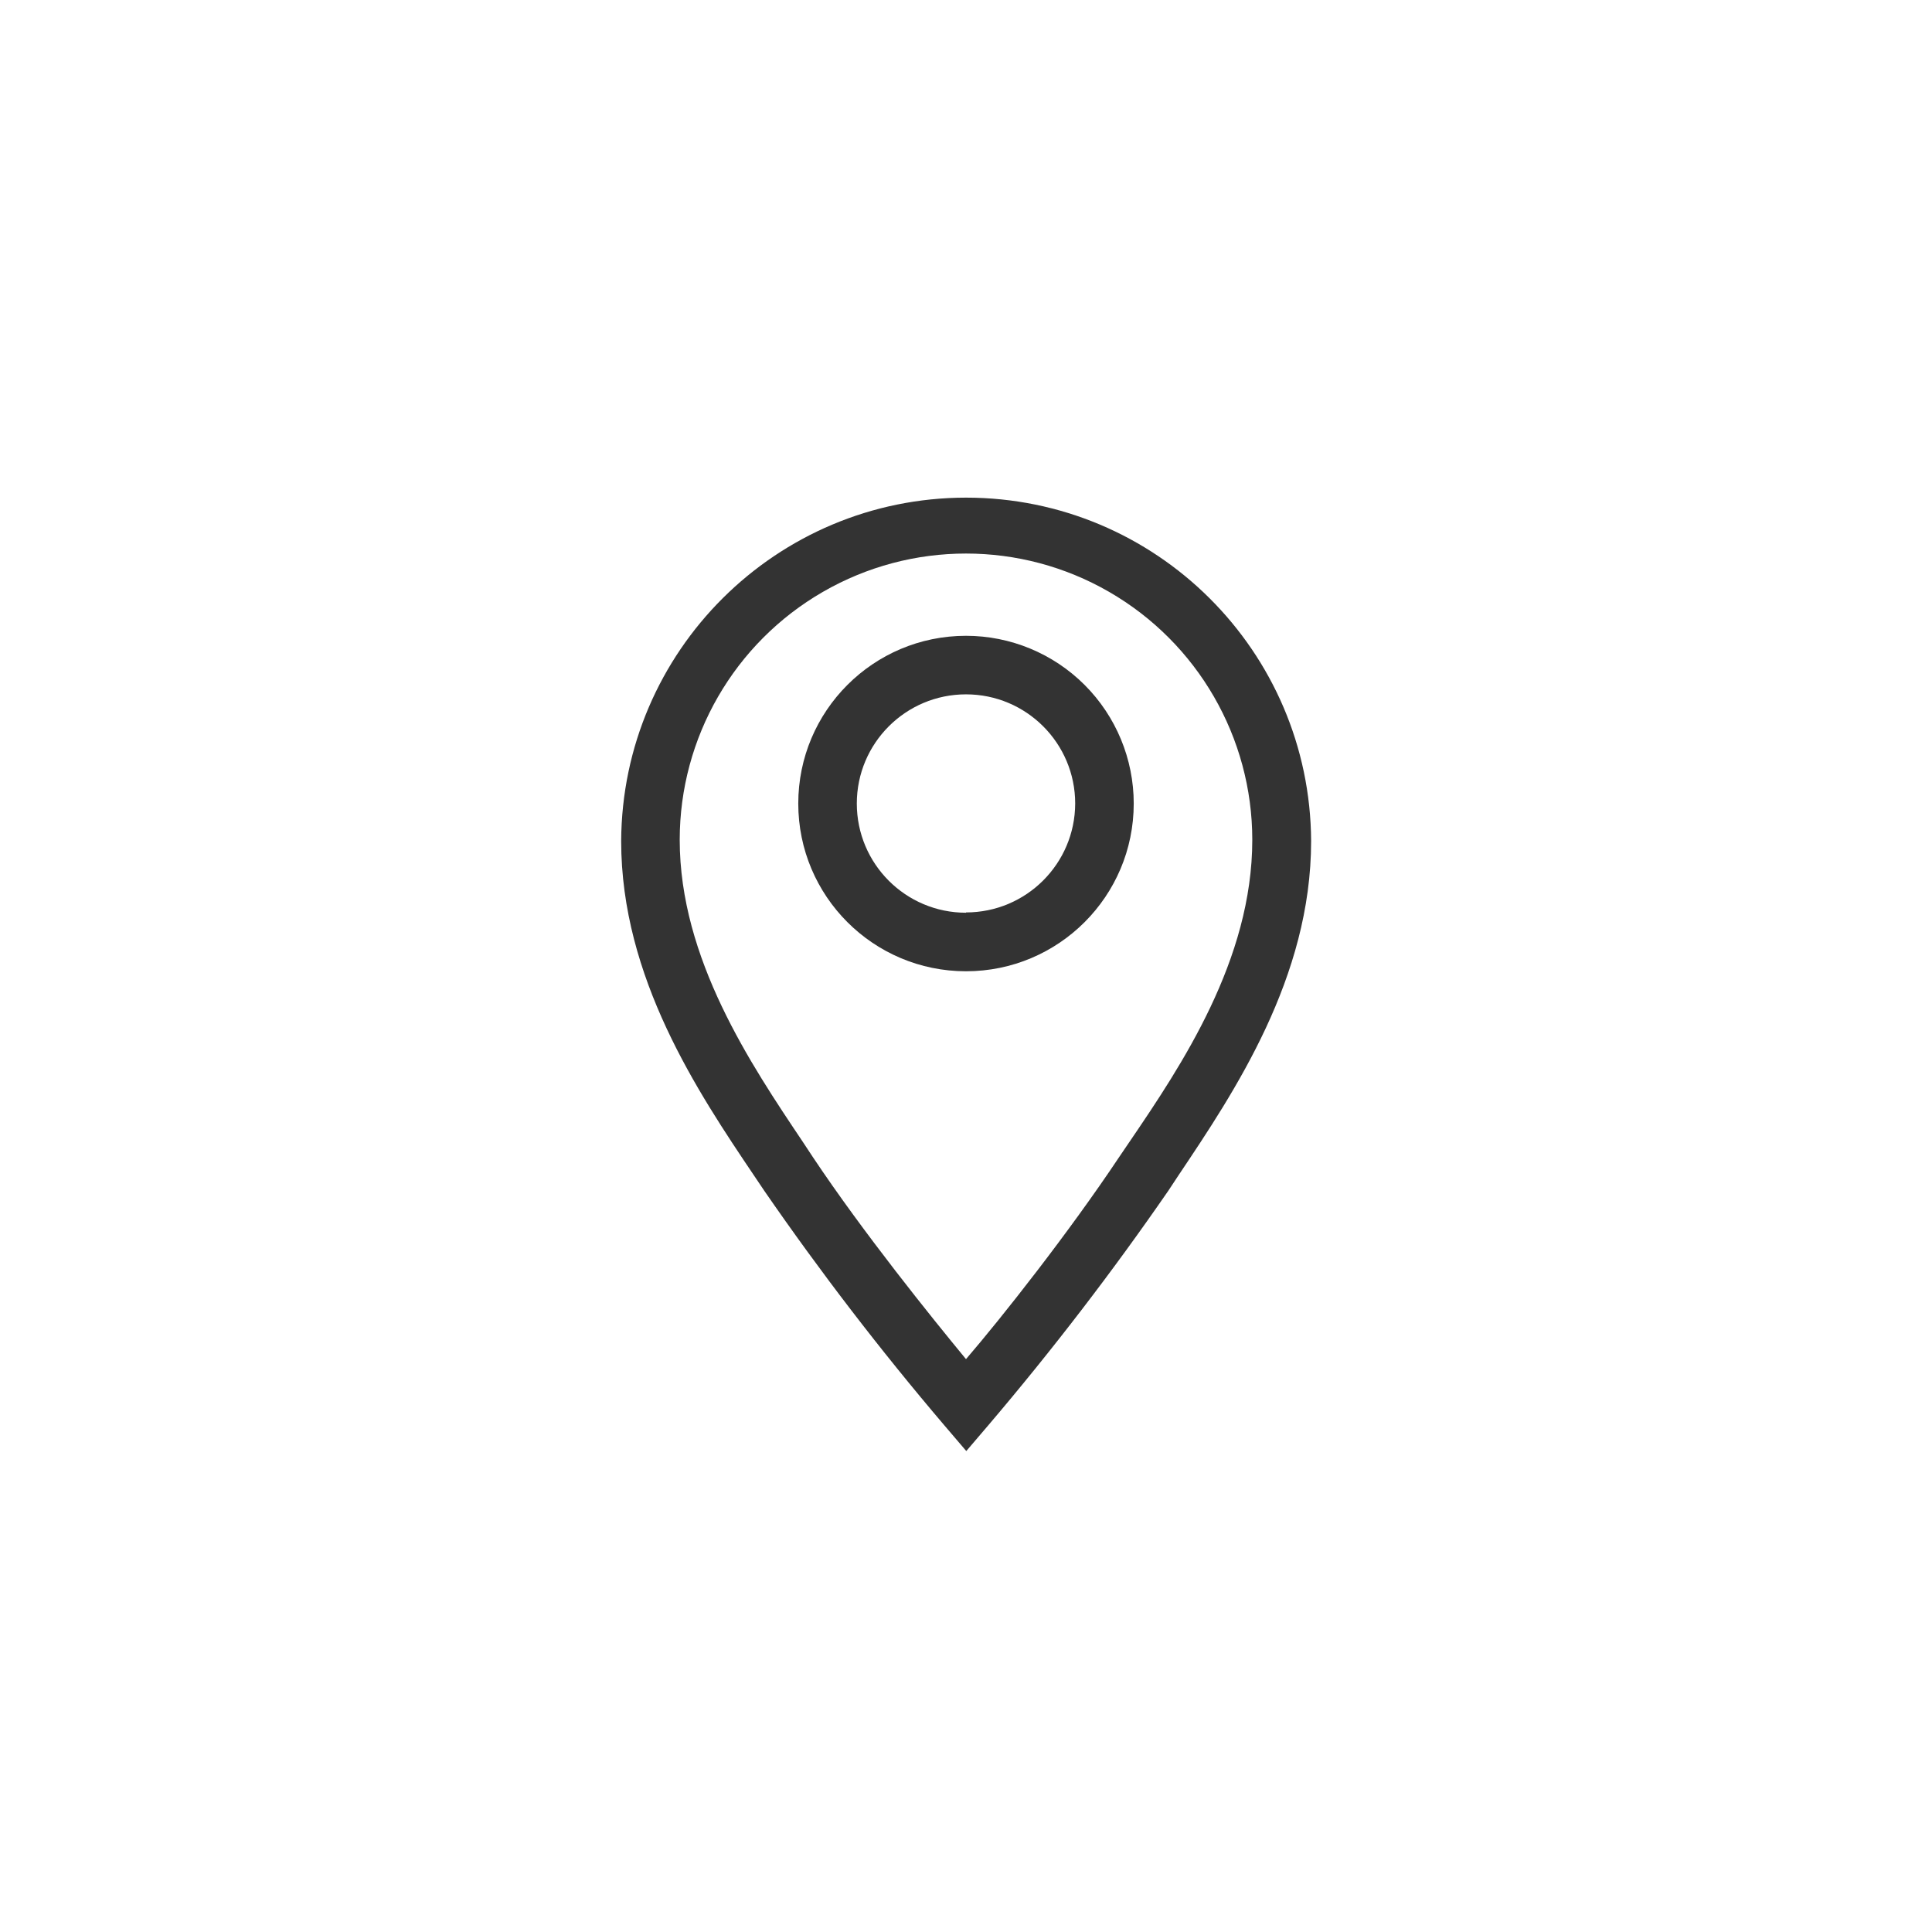 <svg width="66" height="66" viewBox="0 0 66 66" fill="none" xmlns="http://www.w3.org/2000/svg">
<path d="M33 66C51.225 66 66 51.225 66 33C66 14.775 51.225 0 33 0C14.775 0 0 14.775 0 33C0 51.225 14.775 66 33 66Z" fill="white"/>
<g filter="url(#filter0_i)">
<path d="M33 66C51.225 66 66 51.225 66 33C66 14.775 51.225 0 33 0C14.775 0 0 14.775 0 33C0 51.225 14.775 66 33 66Z" fill="white"/>
</g>
<path fill-rule="evenodd" clip-rule="evenodd" d="M33 21.72C29.835 21.72 27.27 24.285 27.27 27.45C27.27 30.615 29.835 33.18 33 33.18C36.165 33.18 38.73 30.615 38.73 27.45C38.73 25.93 38.126 24.473 37.052 23.398C35.977 22.324 34.52 21.72 33 21.72ZM33 31.18C30.94 31.18 29.27 29.51 29.27 27.45C29.27 25.39 30.94 23.72 33 23.72C35.06 23.72 36.73 25.39 36.73 27.45C36.724 29.506 35.056 31.17 33 31.17V31.18Z" fill="#333333"/>
<path fill-rule="evenodd" clip-rule="evenodd" d="M33 17C26.516 17.005 21.253 22.246 21.22 28.73C21.22 33.4 23.84 37.31 25.76 40.16L26.11 40.68C28.02 43.449 30.07 46.119 32.25 48.68L33.01 49.57L33.77 48.68C35.95 46.118 38 43.448 39.91 40.68L40.26 40.15C42.17 37.3 44.79 33.4 44.79 28.73C44.757 22.242 39.488 17 33 17ZM38.59 39L38.23 39.53C36.51 42.11 34.23 45 33 46.43C31.82 45 29.49 42.11 27.77 39.53L27.42 39C25.65 36.36 23.22 32.75 23.22 28.69C23.22 25.196 25.084 21.967 28.11 20.22C31.136 18.473 34.864 18.473 37.89 20.22C40.916 21.967 42.78 25.196 42.78 28.69C42.78 32.79 40.36 36.4 38.59 39Z" fill="#333333"/>
<defs>
<filter id="filter0_i" x="0" y="0" width="66" height="66" filterUnits="userSpaceOnUse" color-interpolation-filters="sRGB">
<feFlood flood-opacity="0" result="BackgroundImageFix"/>
<feBlend mode="normal" in="SourceGraphic" in2="BackgroundImageFix" result="shape"/>
<feColorMatrix in="SourceAlpha" type="matrix" values="0 0 0 0 0 0 0 0 0 0 0 0 0 0 0 0 0 0 127 0" result="hardAlpha"/>
<feOffset/>
<feGaussianBlur stdDeviation="10"/>
<feComposite in2="hardAlpha" operator="arithmetic" k2="-1" k3="1"/>
<feColorMatrix type="matrix" values="0 0 0 0 0 0 0 0 0 0 0 0 0 0 0 0 0 0 0.1 0"/>
<feBlend mode="normal" in2="shape" result="effect1_innerShadow"/>
</filter>
</defs>
</svg>
